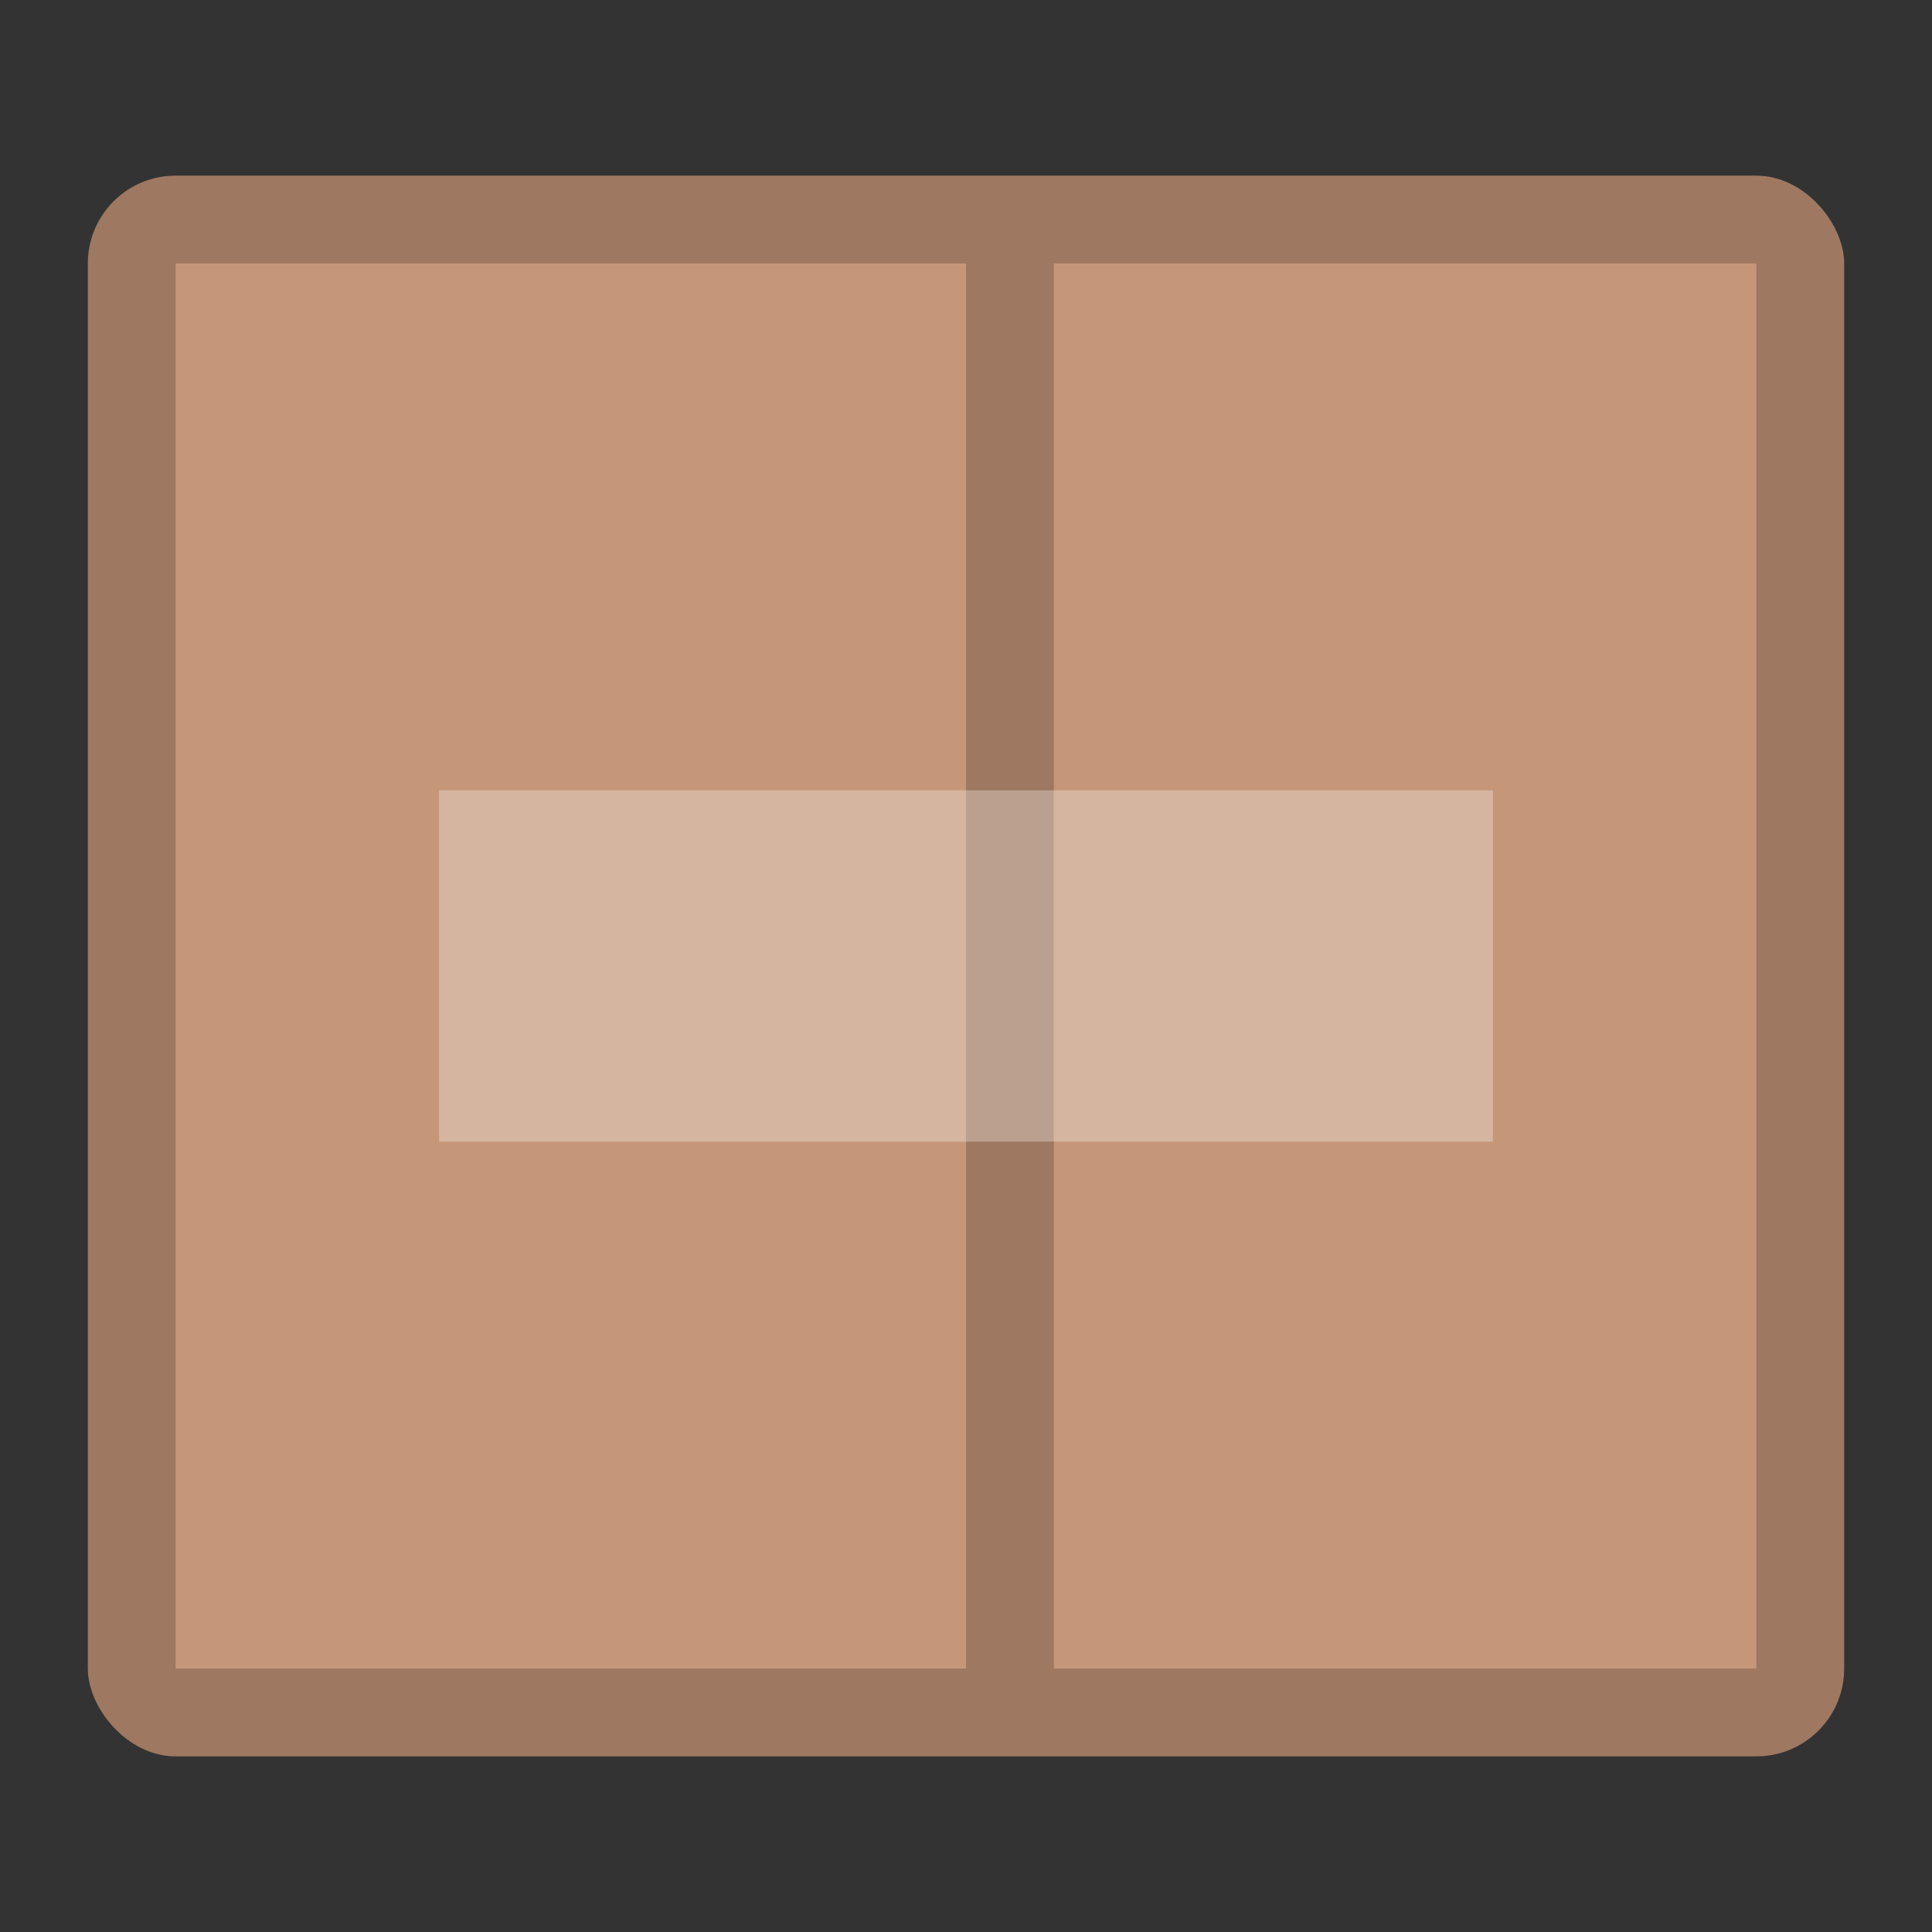 <?xml version="1.0" encoding="UTF-8" standalone="no"?>
<!-- Created with Inkscape (http://www.inkscape.org/) -->

<svg
   width="22"
   height="22"
   viewBox="0 0 22 22"
   version="1.1"
   id="svg4041"
   sodipodi:docname="application-x-compressed-tar.svg"
   inkscape:version="1.2.1 (9c6d41e410, 2022-07-14)"
   xmlns:inkscape="http://www.inkscape.org/namespaces/inkscape"
   xmlns:sodipodi="http://sodipodi.sourceforge.net/DTD/sodipodi-0.dtd"
   xmlns="http://www.w3.org/2000/svg"
   xmlns:svg="http://www.w3.org/2000/svg">
  <rect x="0" y="0" width="22" height="22" fill="#333333" stroke="none"/>
  <sodipodi:namedview
     id="namedview4043"
     pagecolor="#ffffff"
     bordercolor="#000000"
     borderopacity="0.25"
     inkscape:showpageshadow="2"
     inkscape:pageopacity="0.0"
     inkscape:pagecheckerboard="0"
     inkscape:deskcolor="#d1d1d1"
     inkscape:document-units="px"
     showgrid="false"
     showguides="false"
     inkscape:zoom="25.61655"
     inkscape:cx="9.3103872"
     inkscape:cy="11.535511"
     inkscape:window-width="1920"
     inkscape:window-height="1007"
     inkscape:window-x="0"
     inkscape:window-y="0"
     inkscape:window-maximized="1"
     inkscape:current-layer="svg4041" />
  <defs
     id="defs4038" />
  <rect
     style="opacity:1;fill:#9e7860;fill-opacity:1;stroke-width:3;stroke-linecap:round;stroke-linejoin:round"
     id="rect4577"
     width="20"
     height="18"
     x="1"
     y="2"
     ry="1" />
  <rect
     style="opacity:1;fill:#c59678;fill-opacity:1;stroke-width:3;stroke-linecap:round;stroke-linejoin:round"
     id="rect4891"
     width="18"
     height="16"
     x="2"
     y="3" />
  <rect
     style="opacity:0.2;fill:#000000;fill-opacity:1;stroke-width:3;stroke-linecap:round;stroke-linejoin:round"
     id="rect7486"
     width="1"
     height="16"
     x="11"
     y="3" />
  <rect
     style="opacity:0.3;fill:#ffffff;fill-opacity:1;stroke-width:4.243;stroke-linecap:round;stroke-linejoin:round"
     id="rect11948"
     width="12"
     height="4"
     x="5"
     y="9" />
</svg>
